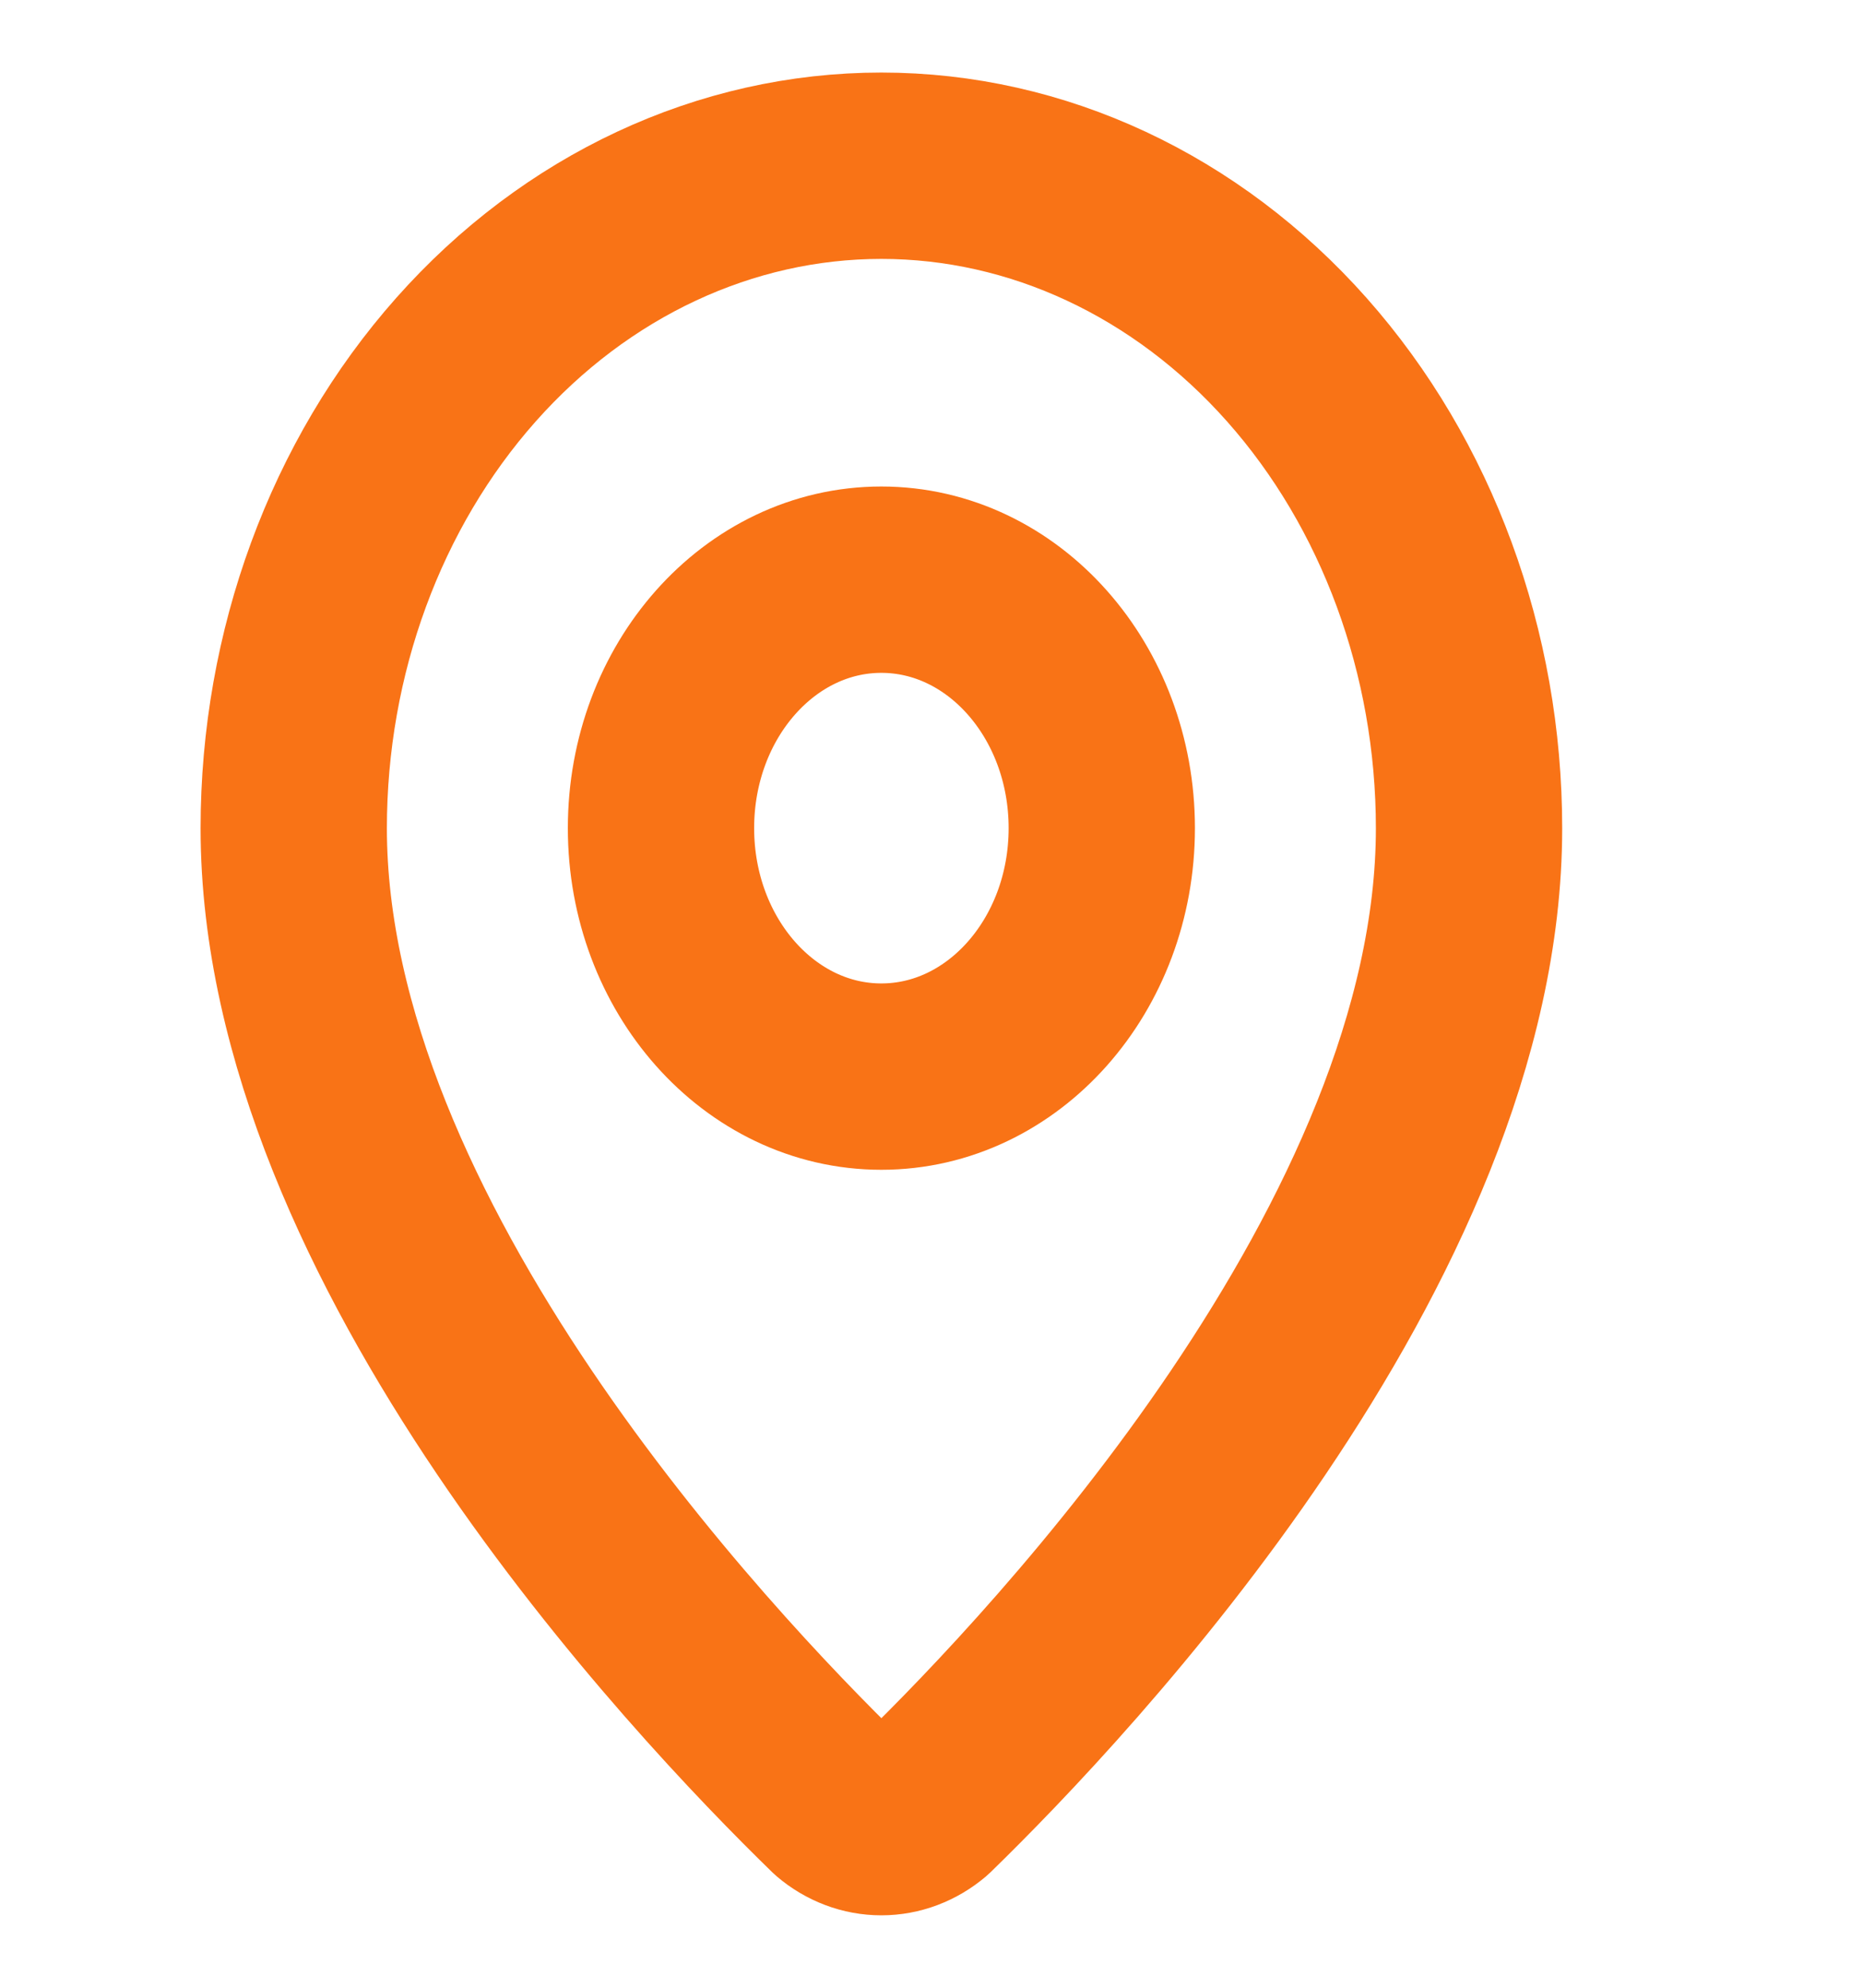 <svg width="15" height="16" viewBox="0 0 15 16" fill="none" xmlns="http://www.w3.org/2000/svg">
<path d="M11.828 6.667C11.828 9.996 8.552 13.463 7.452 14.533C7.349 14.62 7.225 14.667 7.096 14.667C6.968 14.667 6.843 14.62 6.741 14.533C5.641 13.463 2.365 9.996 2.365 6.667C2.365 5.253 2.864 3.896 3.751 2.896C4.638 1.896 5.842 1.334 7.096 1.334C8.351 1.334 9.555 1.896 10.442 2.896C11.329 3.896 11.828 5.253 11.828 6.667Z" stroke="#F97316" stroke-width="1.5" stroke-linecap="round" stroke-linejoin="round"/>
<path d="M7.096 8.666C8.076 8.666 8.871 7.771 8.871 6.666C8.871 5.561 8.076 4.666 7.096 4.666C6.117 4.666 5.322 5.561 5.322 6.666C5.322 7.771 6.117 8.666 7.096 8.666Z" stroke="#F97316" stroke-width="1.5" stroke-linecap="round" stroke-linejoin="round"/>
</svg>
